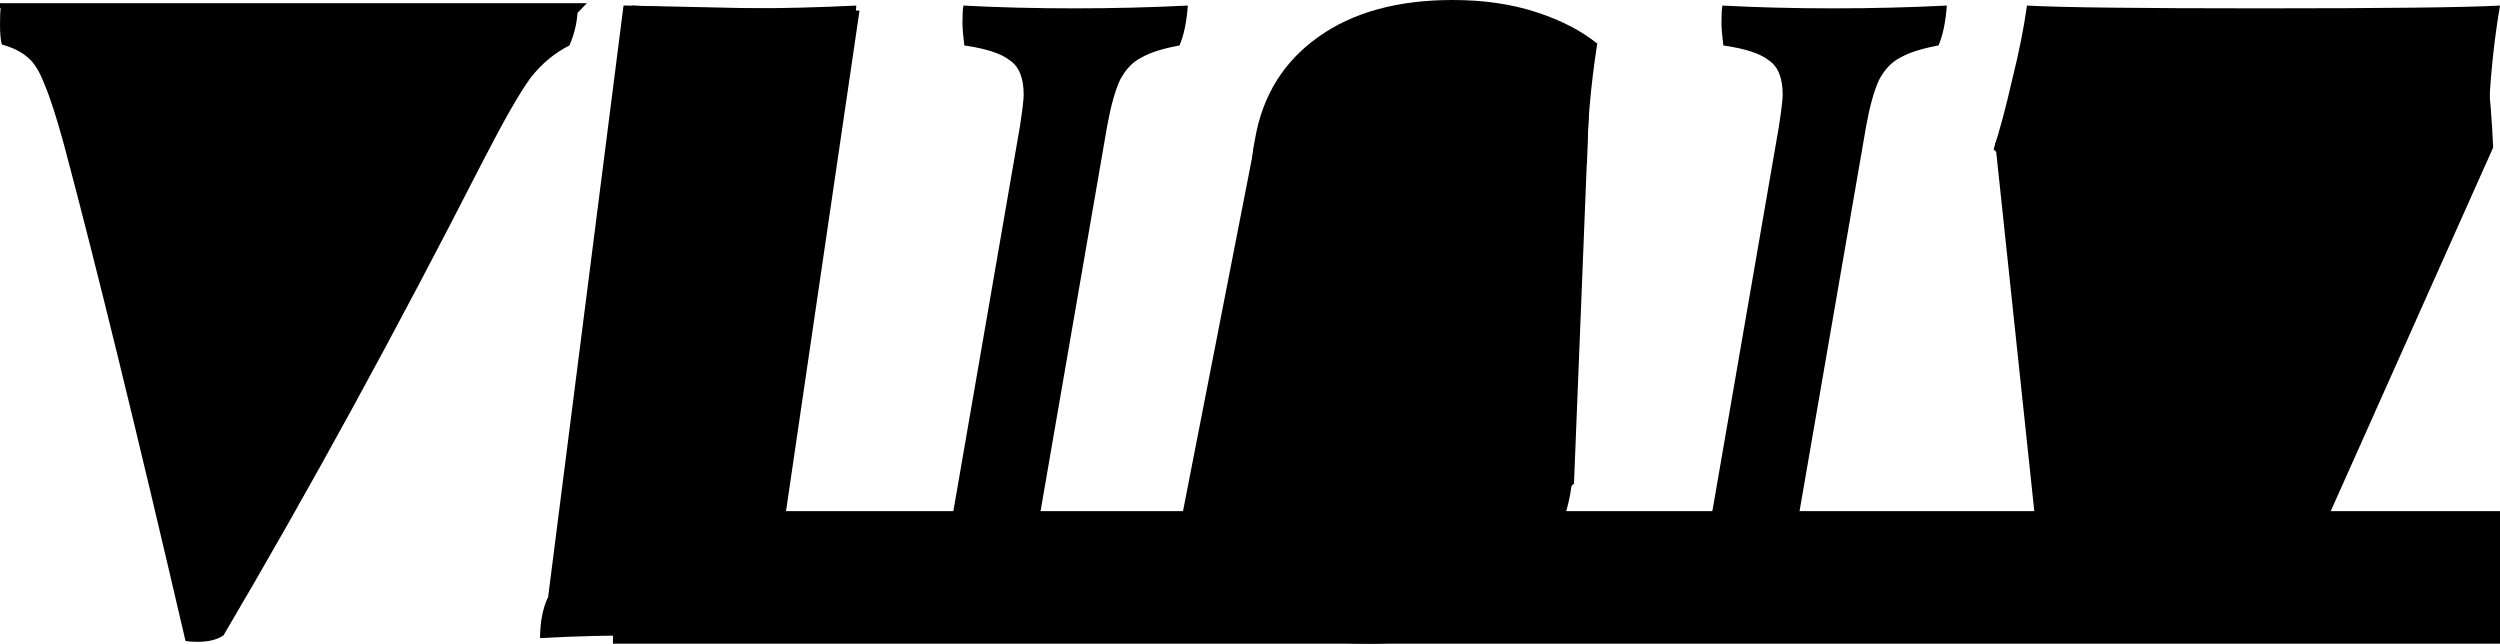 <?xml version="1.0" encoding="UTF-8" standalone="no"?>
<svg
   xmlns:dc="http://purl.org/dc/elements/1.1/"
   xmlns:cc="http://creativecommons.org/ns#"
   xmlns:rdf="http://www.w3.org/1999/02/22-rdf-syntax-ns#"
   xmlns:svg="http://www.w3.org/2000/svg"
   xmlns="http://www.w3.org/2000/svg"
   width="68.466mm"
   height="17.628mm"
   viewBox="0 0 242.595 62.46"
   id="svg2"
   version="1.1">
  <defs
     id="defs4" />
  <g
     id="layer1"
     transform="translate(-0.519,-0.619)">
    <flowRoot
       xml:space="preserve"
       id="flowRoot3336"
       style="font-style:italic;font-variant:normal;font-weight:normal;font-stretch:normal;font-size:40px;line-height:125%;font-family:Vollkorn;-inkscape-font-specification:'Vollkorn Italic';letter-spacing:0px;word-spacing:0px;fill:#000000;fill-opacity:1;stroke:none;stroke-width:1px;stroke-linecap:butt;stroke-linejoin:miter;stroke-opacity:1"><flowRegion
         id="flowRegion3338"><rect
           id="rect3340"
           width="597.857"
           height="242.143"
           x="60"
           y="50.219"
           style="font-style:italic;font-variant:normal;font-weight:normal;font-stretch:normal;font-family:Vollkorn;-inkscape-font-specification:'Vollkorn Italic'" /></flowRegion><flowPara
         id="flowPara3342" /></flowRoot>    <g
       style="font-style:normal;font-weight:normal;font-size:40px;line-height:125%;font-family:Sans;letter-spacing:0px;word-spacing:0px;fill:#000000;fill-opacity:1;stroke:none;stroke-width:1px;stroke-linecap:butt;stroke-linejoin:miter;stroke-opacity:1"
       id="flowRoot3344"
       transform="translate(-78.571,-69.286)">
      <path
         d="m 126.7,70.715 q 5.04,0 8.46,-0.27 0,1.98 -0.81,3.87 -2.16,1.08 -3.78,3.15 -1.53,2.07 -4.68,8.19 -12.69,24.84 -25.11,45.9 -0.9,0.63 -2.52,0.63 -0.81,0 -1.17,-0.09 -7.11,-30.6 -11.79,-48.15 -1.08,-3.96 -1.89,-5.85 -0.72,-1.89 -1.62,-2.61 -0.9,-0.81 -2.52,-1.26 -0.18,-0.63 -0.18,-1.98 0,-1.17 0.09,-1.8 4.05,0.27 10.35,0.27 7.02,0 11.25,-0.27 0,2.07 -0.81,3.96 -3.69,0.45 -5.04,1.26 -1.35,0.81 -1.35,3.06 0,1.8 0.99,5.76 4.77,17.46 8.37,34.38 10.26,-17.55 18.36,-34.29 1.26,-2.61 1.8,-4.05 0.54,-1.53 0.54,-2.52 0,-1.44 -1.17,-2.25 -1.17,-0.81 -3.87,-1.44 -0.18,-0.72 -0.18,-2.07 0,-1.17 0.09,-1.8 2.52,0.27 8.19,0.27 z"
         style="font-style:italic;font-variant:normal;font-weight:normal;font-stretch:normal;font-size:90px;font-family:Vollkorn;-inkscape-font-specification:'Vollkorn Italic'"
         id="path3450" />
      <path
         d="m 145.897,82.145 q 0.36,-2.34 0.36,-3.06 0,-2.43 -1.35,-3.33 -1.26,-0.99 -4.41,-1.44 -0.18,-1.44 -0.18,-2.25 0,-1.08 0.09,-1.62 5.04,0.27 10.8,0.27 5.58,0 10.98,-0.27 -0.18,2.43 -0.81,3.87 -2.43,0.45 -3.69,1.17 -1.26,0.63 -2.07,2.16 -0.72,1.53 -1.26,4.5 l -6.57,37.98 q -0.36,1.8 -0.36,3.42 0,2.25 1.17,3.15 1.26,0.9 4.5,1.26 0.27,1.08 0.27,2.43 0,0.99 -0.09,1.44 -5.4,-0.27 -10.89,-0.27 -6.3,0 -10.89,0.27 0,-2.25 0.72,-3.87 2.52,-0.27 3.78,-0.9 1.35,-0.72 2.07,-2.25 0.72,-1.53 1.26,-4.68 l 6.57,-37.98 z"
         style="font-style:italic;font-variant:normal;font-weight:normal;font-stretch:normal;font-size:90px;font-family:Vollkorn;-inkscape-font-specification:'Vollkorn Italic'"
         id="path3452" />
      <path
         d="m 178.065,82.145 q 0.36,-2.34 0.36,-3.06 0,-2.43 -1.35,-3.33 -1.26,-0.99 -4.41,-1.44 -0.18,-1.44 -0.18,-2.25 0,-1.08 0.09,-1.62 5.04,0.27 10.8,0.27 5.58,0 10.98,-0.27 -0.18,2.43 -0.81,3.87 -2.43,0.45 -3.69,1.17 -1.26,0.63 -2.07,2.16 -0.72,1.53 -1.26,4.5 l -6.57,37.98 q -0.36,1.8 -0.36,3.42 0,2.25 1.17,3.15 1.26,0.9 4.5,1.26 0.27,1.08 0.27,2.43 0,0.99 -0.09,1.44 -5.4,-0.27 -10.89,-0.27 -6.3,0 -10.89,0.27 0,-2.25 0.72,-3.87 2.52,-0.27 3.78,-0.9 1.35,-0.72 2.07,-2.25 0.72,-1.53 1.26,-4.68 l 6.57,-37.98 z"
         style="font-style:italic;font-variant:normal;font-weight:normal;font-stretch:normal;font-size:90px;font-family:Vollkorn;-inkscape-font-specification:'Vollkorn Italic'"
         id="path3454" />
      <path
         d="m 212.033,132.365 q -6.48,0 -10.71,-1.62 -4.23,-1.62 -7.92,-4.86 2.25,-7.02 2.61,-12.51 1.35,-0.45 2.79,-0.45 1.08,0 2.07,0.27 -0.09,0.9 -0.09,2.61 0,6.48 2.61,9.36 2.61,2.88 8.82,2.88 4.59,0 7.65,-3.06 3.06,-3.06 3.06,-7.83 0,-3.87 -2.52,-6.57 -2.43,-2.7 -7.56,-6.21 -3.96,-2.79 -6.48,-4.95 -2.43,-2.16 -4.14,-5.22 -1.71,-3.15 -1.71,-7.2 0,-1.89 0.36,-3.6 1.08,-6.3 6.12,-9.9 5.04,-3.6 13.05,-3.6 4.5,0 8.1,1.17 3.6,1.17 5.94,3.06 -0.99,6.39 -0.99,11.61 -1.35,0.54 -3.33,0.54 -1.08,0 -1.62,-0.09 -0.09,-6.66 -2.34,-9.36 -2.25,-2.79 -6.39,-2.79 -4.5,0 -7.2,2.16 -2.7,2.07 -3.42,6.66 -0.09,0.54 -0.09,1.62 0,2.7 1.35,4.95 1.44,2.25 3.51,3.96 2.07,1.71 5.67,4.32 4.05,2.79 6.48,5.04 2.52,2.16 4.23,5.22 1.8,2.97 1.8,6.75 0,1.44 -0.27,3.06 -1.17,6.48 -6.66,10.53 -5.4,4.05 -12.78,4.05 z"
         style="font-style:italic;font-variant:normal;font-weight:normal;font-stretch:normal;font-size:90px;font-family:Vollkorn;-inkscape-font-specification:'Vollkorn Italic'"
         id="path3456" />
      <path
         d="m 251.717,82.145 q 0.36,-2.34 0.36,-3.06 0,-2.43 -1.35,-3.33 -1.26,-0.99 -4.41,-1.44 -0.18,-1.44 -0.18,-2.25 0,-1.08 0.09,-1.62 5.04,0.27 10.8,0.27 5.58,0 10.98,-0.27 -0.18,2.43 -0.81,3.87 -2.43,0.45 -3.69,1.17 -1.26,0.63 -2.07,2.16 -0.72,1.53 -1.26,4.5 l -6.57,37.98 q -0.36,1.8 -0.36,3.42 0,2.25 1.17,3.15 1.26,0.9 4.5,1.26 0.27,1.08 0.27,2.43 0,0.99 -0.09,1.44 -5.4,-0.27 -10.89,-0.27 -6.3,0 -10.89,0.27 0,-2.25 0.72,-3.87 2.52,-0.27 3.78,-0.9 1.35,-0.72 2.07,-2.25 0.72,-1.53 1.26,-4.68 l 6.57,-37.98 z"
         style="font-style:italic;font-variant:normal;font-weight:normal;font-stretch:normal;font-size:90px;font-family:Vollkorn;-inkscape-font-specification:'Vollkorn Italic'"
         id="path3458" />
      <path
         d="m 298.375,70.715 q 18.36,0 23.31,-0.27 -1.17,6.84 -1.17,14.22 -1.62,0.9 -4.32,0.72 -0.09,-4.32 -0.9,-6.66 -0.72,-2.43 -2.7,-3.42 -1.89,-1.08 -5.67,-1.08 l -4.5,0 -8.1,46.35 q -0.36,2.34 -0.36,2.97 0,2.07 1.35,3.06 1.35,0.9 5.04,1.35 0.27,1.08 0.27,2.43 0,0.9 -0.09,1.44 -3.78,-0.27 -11.52,-0.27 -8.55,0 -11.79,0.27 0,-2.25 0.63,-3.96 2.97,-0.36 4.5,-1.08 1.53,-0.81 2.34,-2.34 0.81,-1.62 1.35,-4.77 l 7.92,-45.45 -5.31,0 q -4.77,0 -7.29,2.61 -2.52,2.52 -4.59,8.82 -1.53,0 -2.52,-0.27 -0.99,-0.27 -1.71,-0.99 0.9,-2.79 1.8,-6.75 0.99,-3.96 1.44,-7.2 4.95,0.27 22.59,0.27 z"
         style="font-style:italic;font-variant:normal;font-weight:normal;font-stretch:normal;font-size:90px;font-family:Vollkorn;-inkscape-font-specification:'Vollkorn Italic'"
         id="path3460" />
    </g>
  </g>
  <path
     id="vblackout"
     d="m 0.941,0.809 54.827,0 L 46.827,9.986 22.354,54.459 8.236,6.221 Z"
     style="fill:#000000;fill-rule:evenodd;stroke:#000000;stroke-width:1px;stroke-linecap:butt;stroke-linejoin:miter;stroke-opacity:1;fill-opacity:1" />
  <path
     id="path4155"
     d="M 60.945,1.044 53.415,60.107 74.122,60.813 82.829,1.515 Z"
     style="fill:#000000;fill-opacity:1;fill-rule:evenodd;stroke:#000000;stroke-width:1px;stroke-linecap:butt;stroke-linejoin:miter;stroke-opacity:1" />
  <path
     id="path4157"
     d="m 153.892,5.515 -1.647,41.179 -16.472,14.354 -16.707,-4.706 -4.941,-0.706 8.001,-40.944 11.295,-9.648 6.589,-3.294 z"
     style="fill:#000000;fill-opacity:1;fill-rule:evenodd;stroke:#000000;stroke-width:1px;stroke-linecap:butt;stroke-linejoin:miter;stroke-opacity:1" />
  <path
     id="path4159"
     d="m 194.13,13.986 4.941,46.591 21.648,0 20.707,-46.356 c 0,0 -0.471,-11.53 -1.882,-11.53 -1.412,0 -40.238,-0.706 -40.238,-0.706 z"
     style="fill:#000000;fill-rule:evenodd;stroke:#000000;stroke-width:1px;stroke-linecap:butt;stroke-linejoin:miter;stroke-opacity:1;fill-opacity:1" />
</svg>

